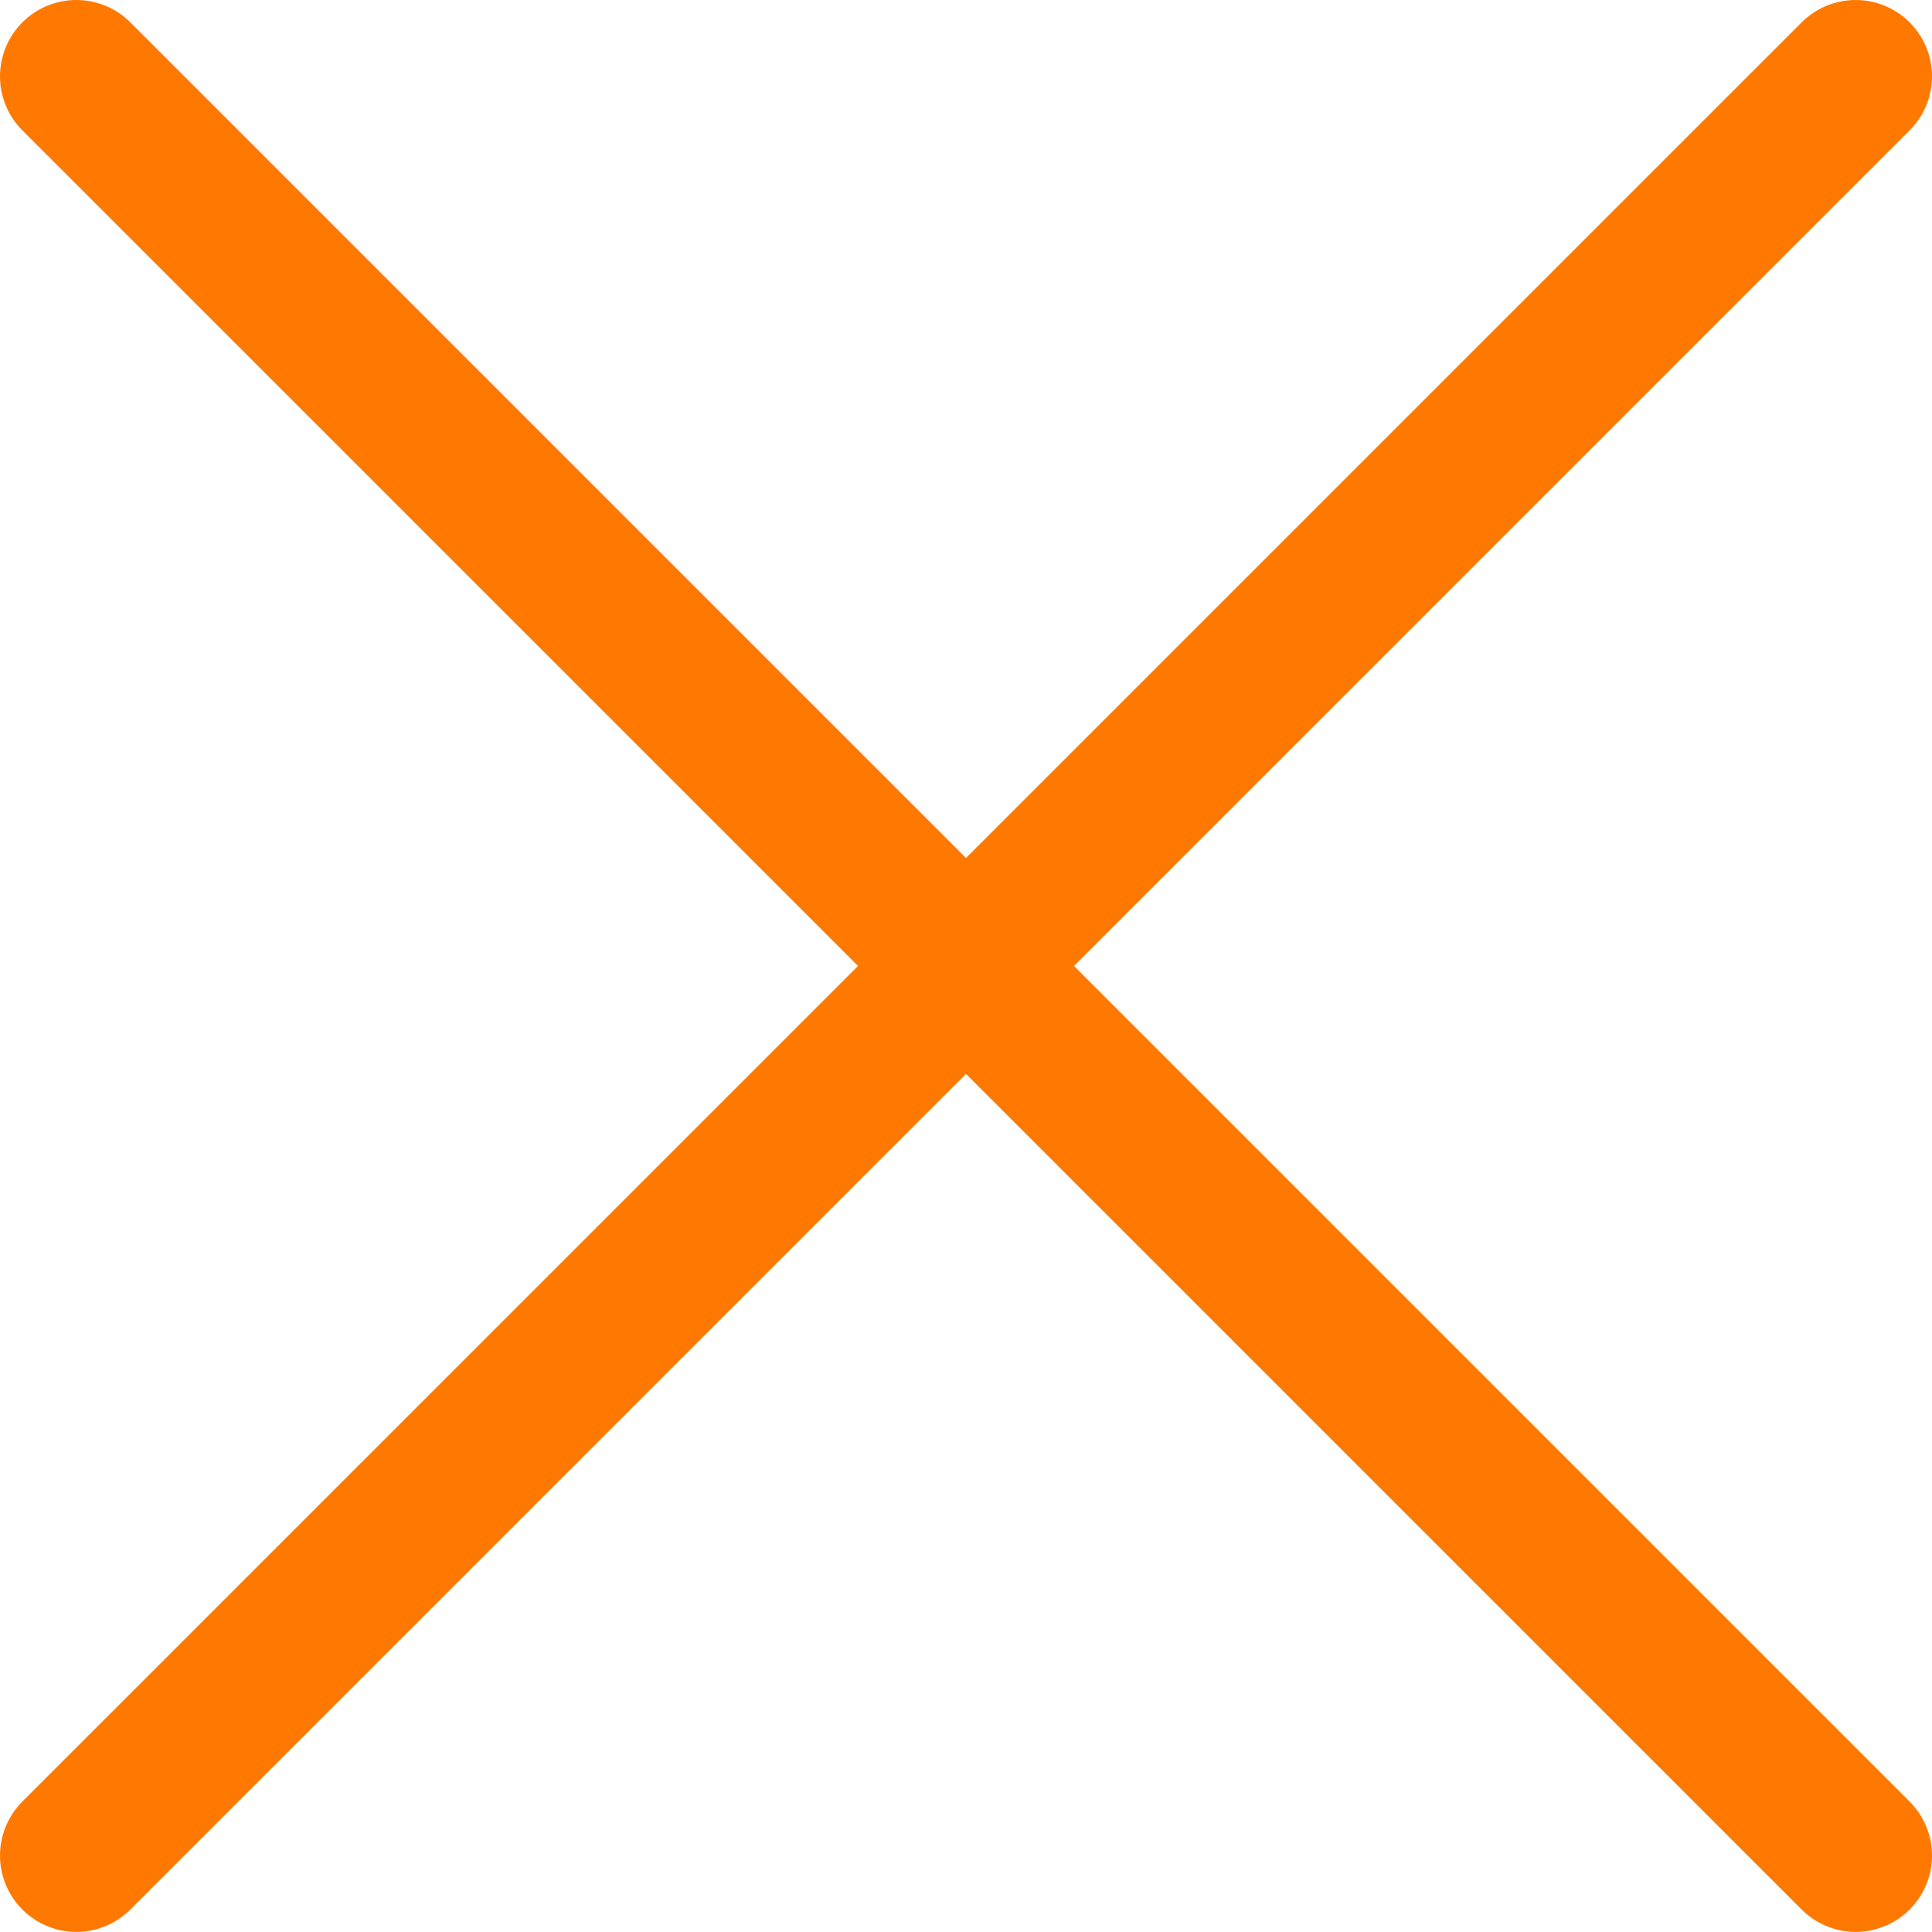 <?xml version="1.0" encoding="utf-8"?>
<!-- Generator: Adobe Illustrator 16.0.0, SVG Export Plug-In . SVG Version: 6.00 Build 0)  -->
<!DOCTYPE svg PUBLIC "-//W3C//DTD SVG 1.1//EN" "http://www.w3.org/Graphics/SVG/1.1/DTD/svg11.dtd">
<svg version="1.1" id="Layer_2" xmlns="http://www.w3.org/2000/svg" xmlns:xlink="http://www.w3.org/1999/xlink" x="0px" y="0px"
	 width="18.976px" height="18.976px" viewBox="-0.476 -0.476 18.976 18.976" enable-background="new -0.476 -0.476 18.976 18.976"
	 xml:space="preserve">
<line fill="none" stroke="#FF7900" stroke-width="1.5" stroke-linecap="round" stroke-miterlimit="10" x1="0.274" y1="0.274" x2="17.75" y2="17.749"/>
<line fill="none" stroke="#FF7900" stroke-width="1.5" stroke-linecap="round" stroke-miterlimit="10" x1="17.75" y1="0.274" x2="0.274" y2="17.749"/>
</svg>
